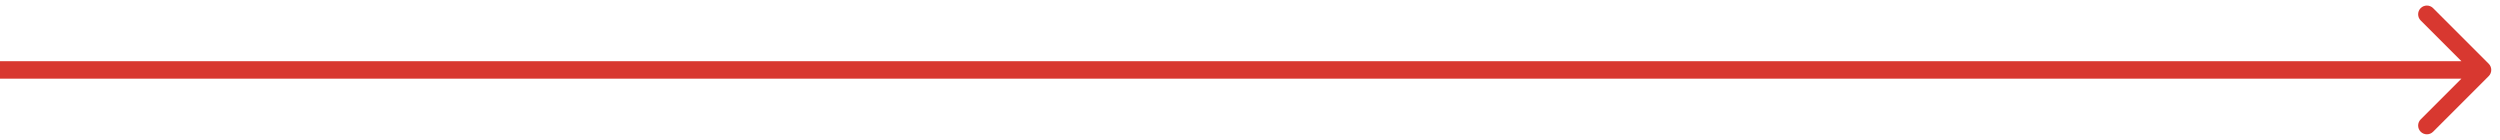<svg width="143" height="8" viewBox="0 0 143 8" fill="none" xmlns="http://www.w3.org/2000/svg">
<path d="M142.354 4.354C142.549 4.158 142.549 3.842 142.354 3.646L139.172 0.464C138.976 0.269 138.66 0.269 138.464 0.464C138.269 0.66 138.269 0.976 138.464 1.172L141.293 4L138.464 6.828C138.269 7.024 138.269 7.34 138.464 7.536C138.66 7.731 138.976 7.731 139.172 7.536L142.354 4.354ZM0 4.5H142V3.5H0V4.5Z" fill="#D83830"/>
</svg>
